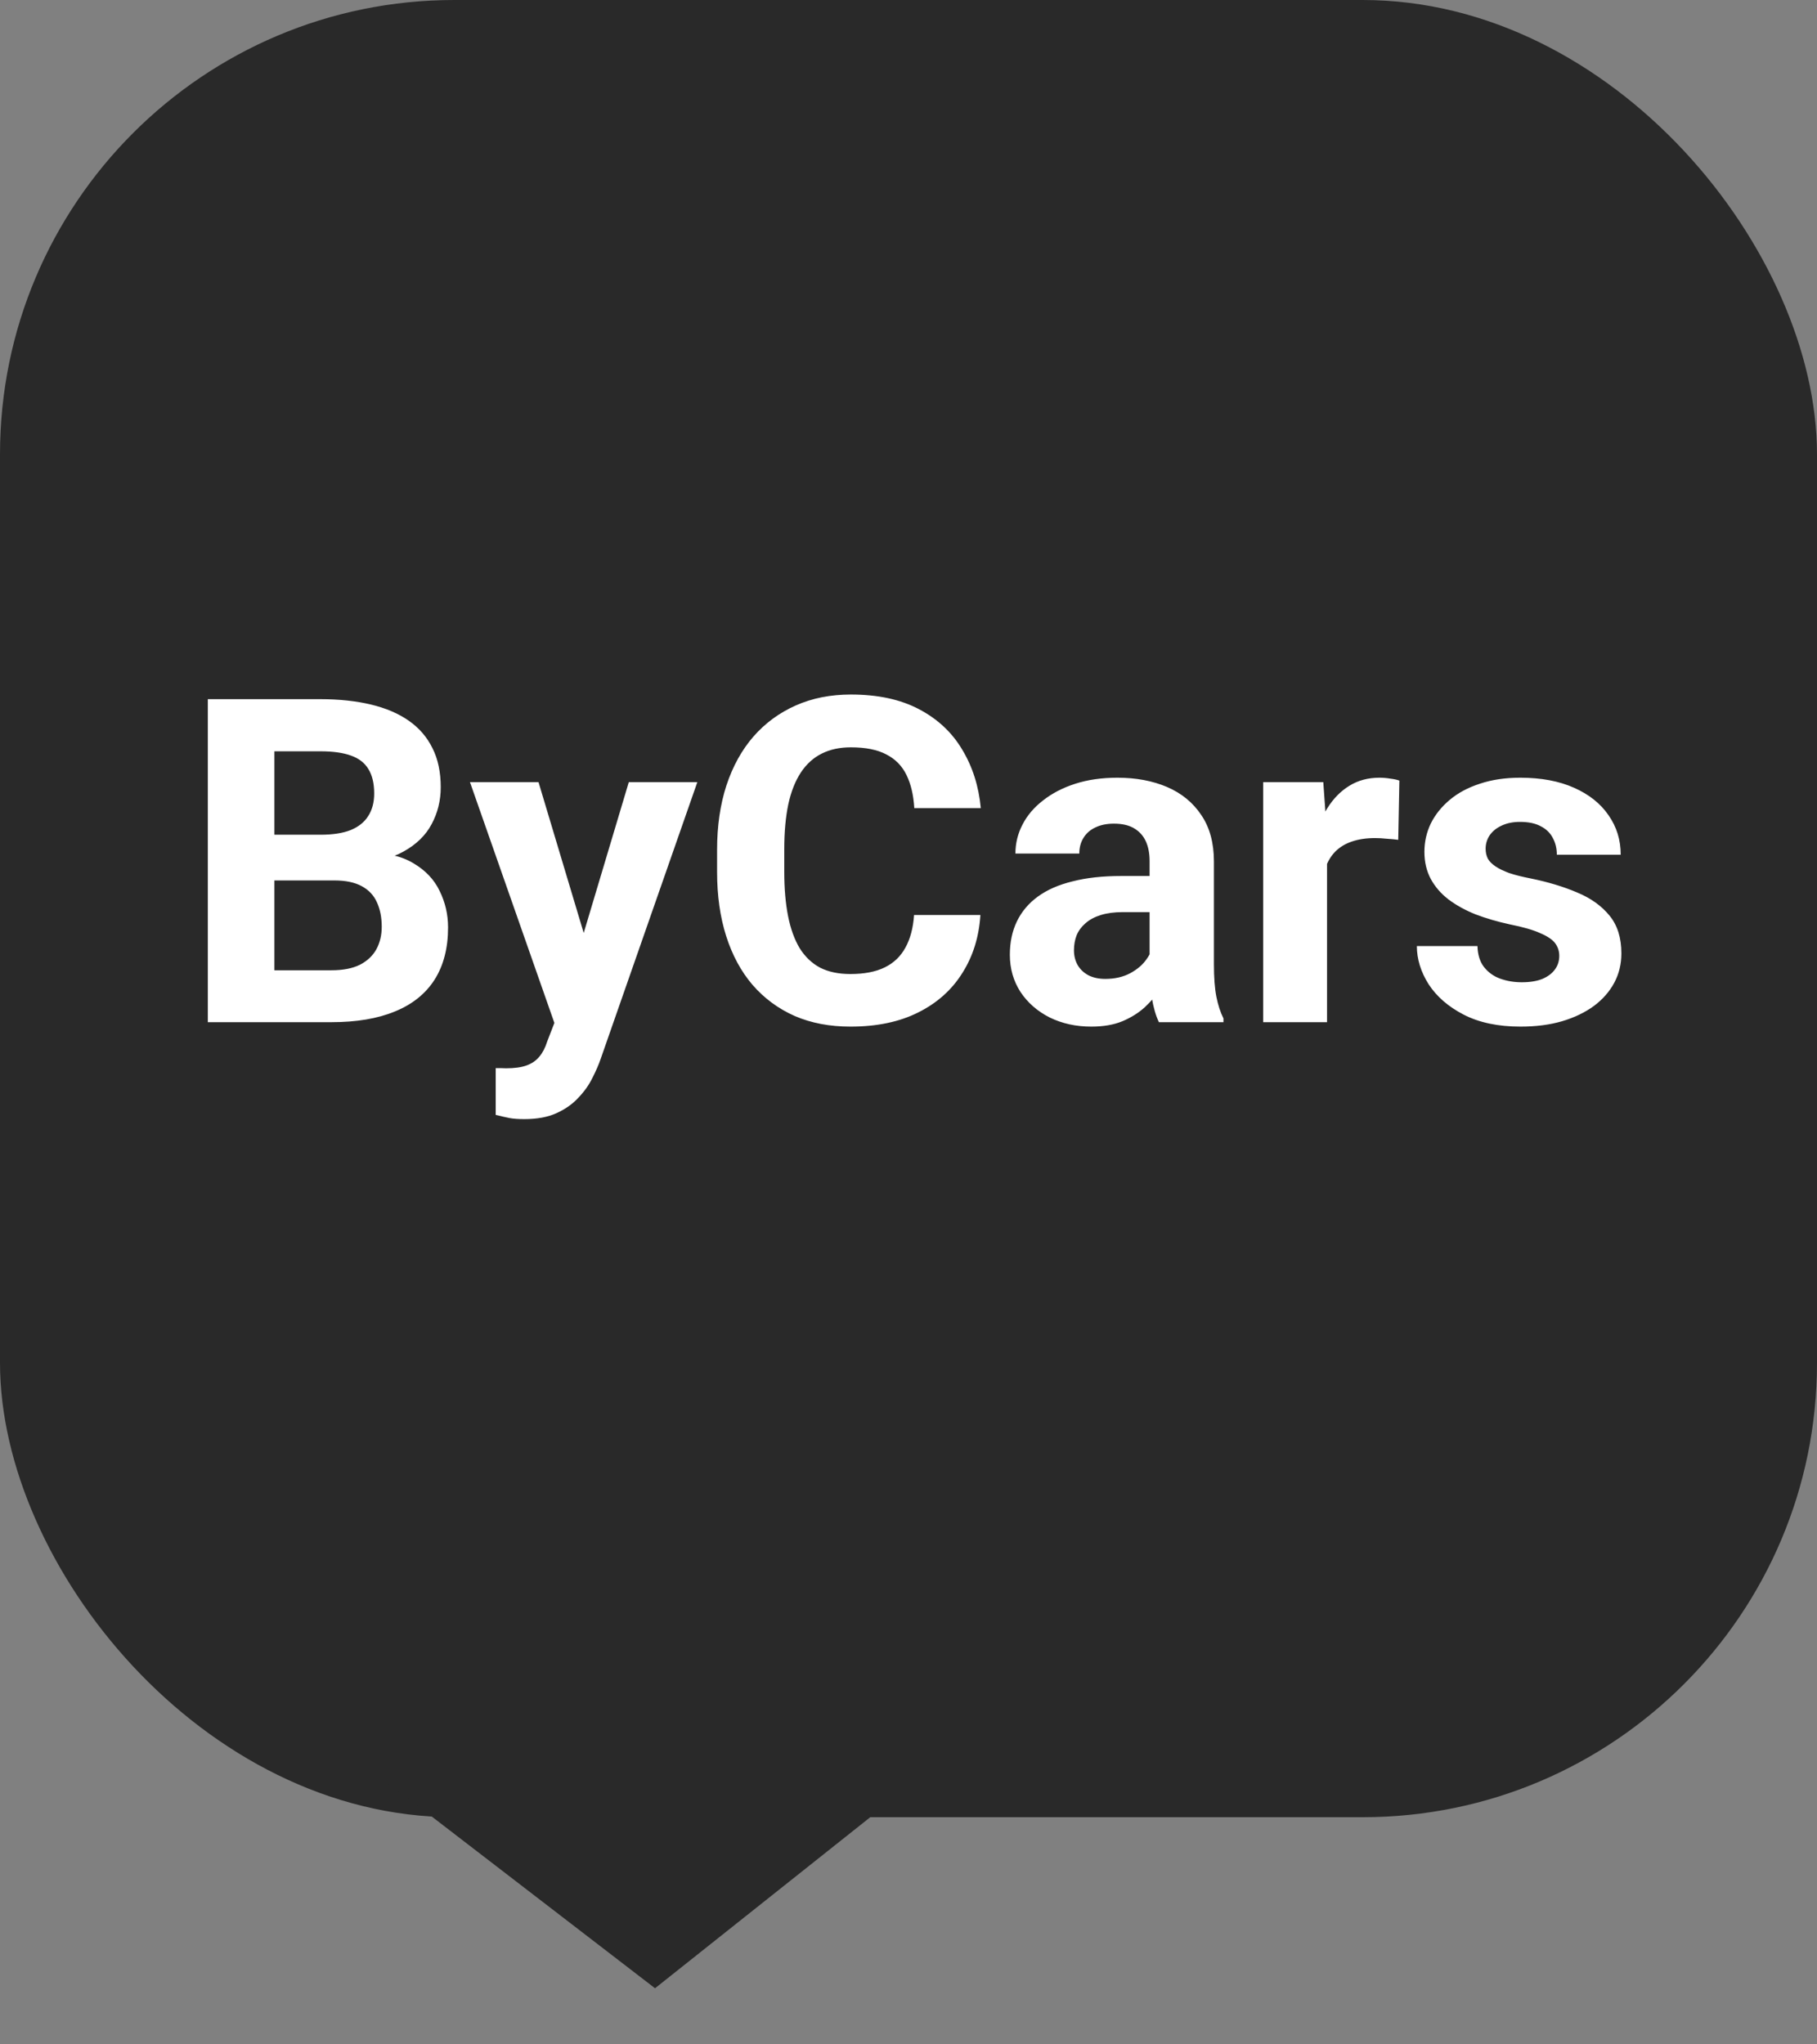 <svg width="32" height="36" viewBox="0 0 32 36" fill="none" xmlns="http://www.w3.org/2000/svg">
<rect x="0" y="0" width="32" height="36" fill="#808080" stroke="none"/>
<rect width="32" height="32" rx="8" fill="#292929"/>
<path d="M5.887 15.504H4.426L4.418 14.699H5.645C5.861 14.699 6.038 14.672 6.176 14.617C6.314 14.56 6.417 14.478 6.484 14.371C6.555 14.262 6.59 14.129 6.59 13.973C6.59 13.796 6.556 13.652 6.488 13.543C6.423 13.434 6.32 13.354 6.18 13.305C6.042 13.255 5.863 13.23 5.645 13.23H4.832V18H3.66V12.312H5.645C5.975 12.312 6.271 12.344 6.531 12.406C6.794 12.469 7.017 12.564 7.199 12.691C7.382 12.819 7.521 12.98 7.617 13.176C7.714 13.368 7.762 13.598 7.762 13.863C7.762 14.098 7.708 14.314 7.602 14.512C7.497 14.71 7.332 14.871 7.105 14.996C6.882 15.121 6.589 15.19 6.227 15.203L5.887 15.504ZM5.836 18H4.105L4.562 17.086H5.836C6.042 17.086 6.21 17.053 6.34 16.988C6.47 16.921 6.566 16.829 6.629 16.715C6.691 16.6 6.723 16.469 6.723 16.32C6.723 16.154 6.694 16.009 6.637 15.887C6.582 15.764 6.493 15.671 6.371 15.605C6.249 15.538 6.087 15.504 5.887 15.504H4.758L4.766 14.699H6.172L6.441 15.016C6.788 15.01 7.066 15.072 7.277 15.199C7.491 15.324 7.646 15.487 7.742 15.688C7.841 15.888 7.891 16.103 7.891 16.332C7.891 16.697 7.811 17.004 7.652 17.254C7.493 17.501 7.26 17.688 6.953 17.812C6.648 17.938 6.276 18 5.836 18ZM9.953 17.523L11.074 13.773H12.281L10.582 18.637C10.546 18.744 10.496 18.858 10.434 18.98C10.374 19.103 10.292 19.219 10.188 19.328C10.086 19.44 9.957 19.531 9.801 19.602C9.647 19.672 9.458 19.707 9.234 19.707C9.128 19.707 9.04 19.701 8.973 19.688C8.905 19.674 8.824 19.656 8.73 19.633V18.809C8.759 18.809 8.789 18.809 8.82 18.809C8.852 18.811 8.882 18.812 8.91 18.812C9.059 18.812 9.18 18.796 9.273 18.762C9.367 18.728 9.443 18.676 9.5 18.605C9.557 18.538 9.603 18.449 9.637 18.34L9.953 17.523ZM9.484 13.773L10.402 16.836L10.562 18.027L9.797 18.109L8.277 13.773H9.484ZM16.098 16.113H17.266C17.242 16.496 17.137 16.836 16.949 17.133C16.764 17.43 16.505 17.662 16.172 17.828C15.841 17.995 15.443 18.078 14.977 18.078C14.612 18.078 14.285 18.016 13.996 17.891C13.707 17.763 13.46 17.581 13.254 17.344C13.051 17.107 12.896 16.82 12.789 16.484C12.682 16.148 12.629 15.772 12.629 15.355V14.961C12.629 14.544 12.684 14.168 12.793 13.832C12.905 13.493 13.064 13.206 13.27 12.969C13.478 12.732 13.727 12.55 14.016 12.422C14.305 12.294 14.628 12.23 14.984 12.23C15.458 12.23 15.858 12.316 16.184 12.488C16.512 12.66 16.766 12.897 16.945 13.199C17.128 13.501 17.237 13.845 17.273 14.23H16.102C16.088 14.001 16.043 13.807 15.965 13.648C15.887 13.487 15.768 13.366 15.609 13.285C15.453 13.202 15.245 13.16 14.984 13.16C14.789 13.16 14.618 13.197 14.473 13.27C14.327 13.342 14.204 13.453 14.105 13.602C14.007 13.75 13.932 13.938 13.883 14.164C13.836 14.388 13.812 14.651 13.812 14.953V15.355C13.812 15.65 13.835 15.909 13.879 16.133C13.923 16.354 13.991 16.542 14.082 16.695C14.176 16.846 14.296 16.961 14.441 17.039C14.59 17.115 14.768 17.152 14.977 17.152C15.221 17.152 15.423 17.113 15.582 17.035C15.741 16.957 15.862 16.841 15.945 16.688C16.031 16.534 16.082 16.342 16.098 16.113ZM20.246 17.047V15.164C20.246 15.029 20.224 14.913 20.18 14.816C20.135 14.717 20.066 14.641 19.973 14.586C19.881 14.531 19.763 14.504 19.617 14.504C19.492 14.504 19.384 14.526 19.293 14.57C19.202 14.612 19.131 14.673 19.082 14.754C19.033 14.832 19.008 14.925 19.008 15.031H17.883C17.883 14.852 17.924 14.681 18.008 14.52C18.091 14.358 18.212 14.216 18.371 14.094C18.53 13.969 18.719 13.871 18.938 13.801C19.159 13.73 19.406 13.695 19.68 13.695C20.008 13.695 20.299 13.75 20.555 13.859C20.81 13.969 21.01 14.133 21.156 14.352C21.305 14.57 21.379 14.844 21.379 15.172V16.98C21.379 17.212 21.393 17.402 21.422 17.551C21.451 17.697 21.492 17.824 21.547 17.934V18H20.41C20.355 17.885 20.314 17.742 20.285 17.57C20.259 17.396 20.246 17.221 20.246 17.047ZM20.395 15.426L20.402 16.062H19.773C19.625 16.062 19.496 16.079 19.387 16.113C19.277 16.147 19.188 16.195 19.117 16.258C19.047 16.318 18.995 16.388 18.961 16.469C18.93 16.549 18.914 16.638 18.914 16.734C18.914 16.831 18.936 16.918 18.98 16.996C19.025 17.072 19.088 17.131 19.172 17.176C19.255 17.217 19.353 17.238 19.465 17.238C19.634 17.238 19.781 17.204 19.906 17.137C20.031 17.069 20.128 16.986 20.195 16.887C20.266 16.788 20.302 16.694 20.305 16.605L20.602 17.082C20.56 17.189 20.503 17.299 20.43 17.414C20.359 17.529 20.27 17.637 20.16 17.738C20.051 17.837 19.919 17.919 19.766 17.984C19.612 18.047 19.43 18.078 19.219 18.078C18.951 18.078 18.707 18.025 18.488 17.918C18.272 17.809 18.1 17.659 17.973 17.469C17.848 17.276 17.785 17.057 17.785 16.812C17.785 16.591 17.827 16.395 17.91 16.223C17.994 16.051 18.116 15.906 18.277 15.789C18.441 15.669 18.646 15.579 18.891 15.52C19.135 15.457 19.419 15.426 19.742 15.426H20.395ZM23.371 14.695V18H22.246V13.773H23.305L23.371 14.695ZM24.645 13.746L24.625 14.789C24.57 14.781 24.504 14.775 24.426 14.77C24.35 14.762 24.281 14.758 24.219 14.758C24.06 14.758 23.922 14.779 23.805 14.82C23.69 14.859 23.594 14.918 23.516 14.996C23.44 15.074 23.383 15.169 23.344 15.281C23.307 15.393 23.287 15.521 23.281 15.664L23.055 15.594C23.055 15.32 23.082 15.069 23.137 14.84C23.191 14.608 23.271 14.406 23.375 14.234C23.482 14.062 23.612 13.93 23.766 13.836C23.919 13.742 24.095 13.695 24.293 13.695C24.355 13.695 24.419 13.7 24.484 13.711C24.549 13.719 24.603 13.73 24.645 13.746ZM27.461 16.832C27.461 16.751 27.438 16.678 27.391 16.613C27.344 16.548 27.256 16.488 27.129 16.434C27.004 16.376 26.823 16.324 26.586 16.277C26.372 16.23 26.173 16.172 25.988 16.102C25.806 16.029 25.647 15.941 25.512 15.84C25.379 15.738 25.275 15.618 25.199 15.48C25.124 15.34 25.086 15.18 25.086 15C25.086 14.823 25.124 14.656 25.199 14.5C25.277 14.344 25.388 14.206 25.531 14.086C25.677 13.963 25.854 13.868 26.062 13.801C26.273 13.73 26.51 13.695 26.773 13.695C27.141 13.695 27.456 13.754 27.719 13.871C27.984 13.988 28.188 14.15 28.328 14.355C28.471 14.559 28.543 14.79 28.543 15.051H27.418C27.418 14.941 27.395 14.844 27.348 14.758C27.303 14.669 27.233 14.6 27.137 14.551C27.043 14.499 26.921 14.473 26.77 14.473C26.645 14.473 26.537 14.495 26.445 14.539C26.354 14.581 26.284 14.638 26.234 14.711C26.188 14.781 26.164 14.859 26.164 14.945C26.164 15.01 26.177 15.069 26.203 15.121C26.232 15.171 26.277 15.216 26.34 15.258C26.402 15.3 26.483 15.338 26.582 15.375C26.684 15.409 26.809 15.44 26.957 15.469C27.262 15.531 27.534 15.613 27.773 15.715C28.013 15.814 28.203 15.949 28.344 16.121C28.484 16.29 28.555 16.513 28.555 16.789C28.555 16.977 28.513 17.148 28.43 17.305C28.346 17.461 28.227 17.598 28.07 17.715C27.914 17.829 27.727 17.919 27.508 17.984C27.292 18.047 27.048 18.078 26.777 18.078C26.384 18.078 26.051 18.008 25.777 17.867C25.506 17.727 25.301 17.548 25.16 17.332C25.022 17.113 24.953 16.889 24.953 16.66H26.02C26.025 16.814 26.064 16.938 26.137 17.031C26.212 17.125 26.307 17.193 26.422 17.234C26.539 17.276 26.665 17.297 26.801 17.297C26.947 17.297 27.068 17.277 27.164 17.238C27.26 17.197 27.333 17.142 27.383 17.074C27.435 17.004 27.461 16.923 27.461 16.832Z" fill="white"/>
<path d="M11.536 35.012L6.739 31.323L16.273 31.248L11.536 35.012Z" fill="#292929"/>
</svg>
